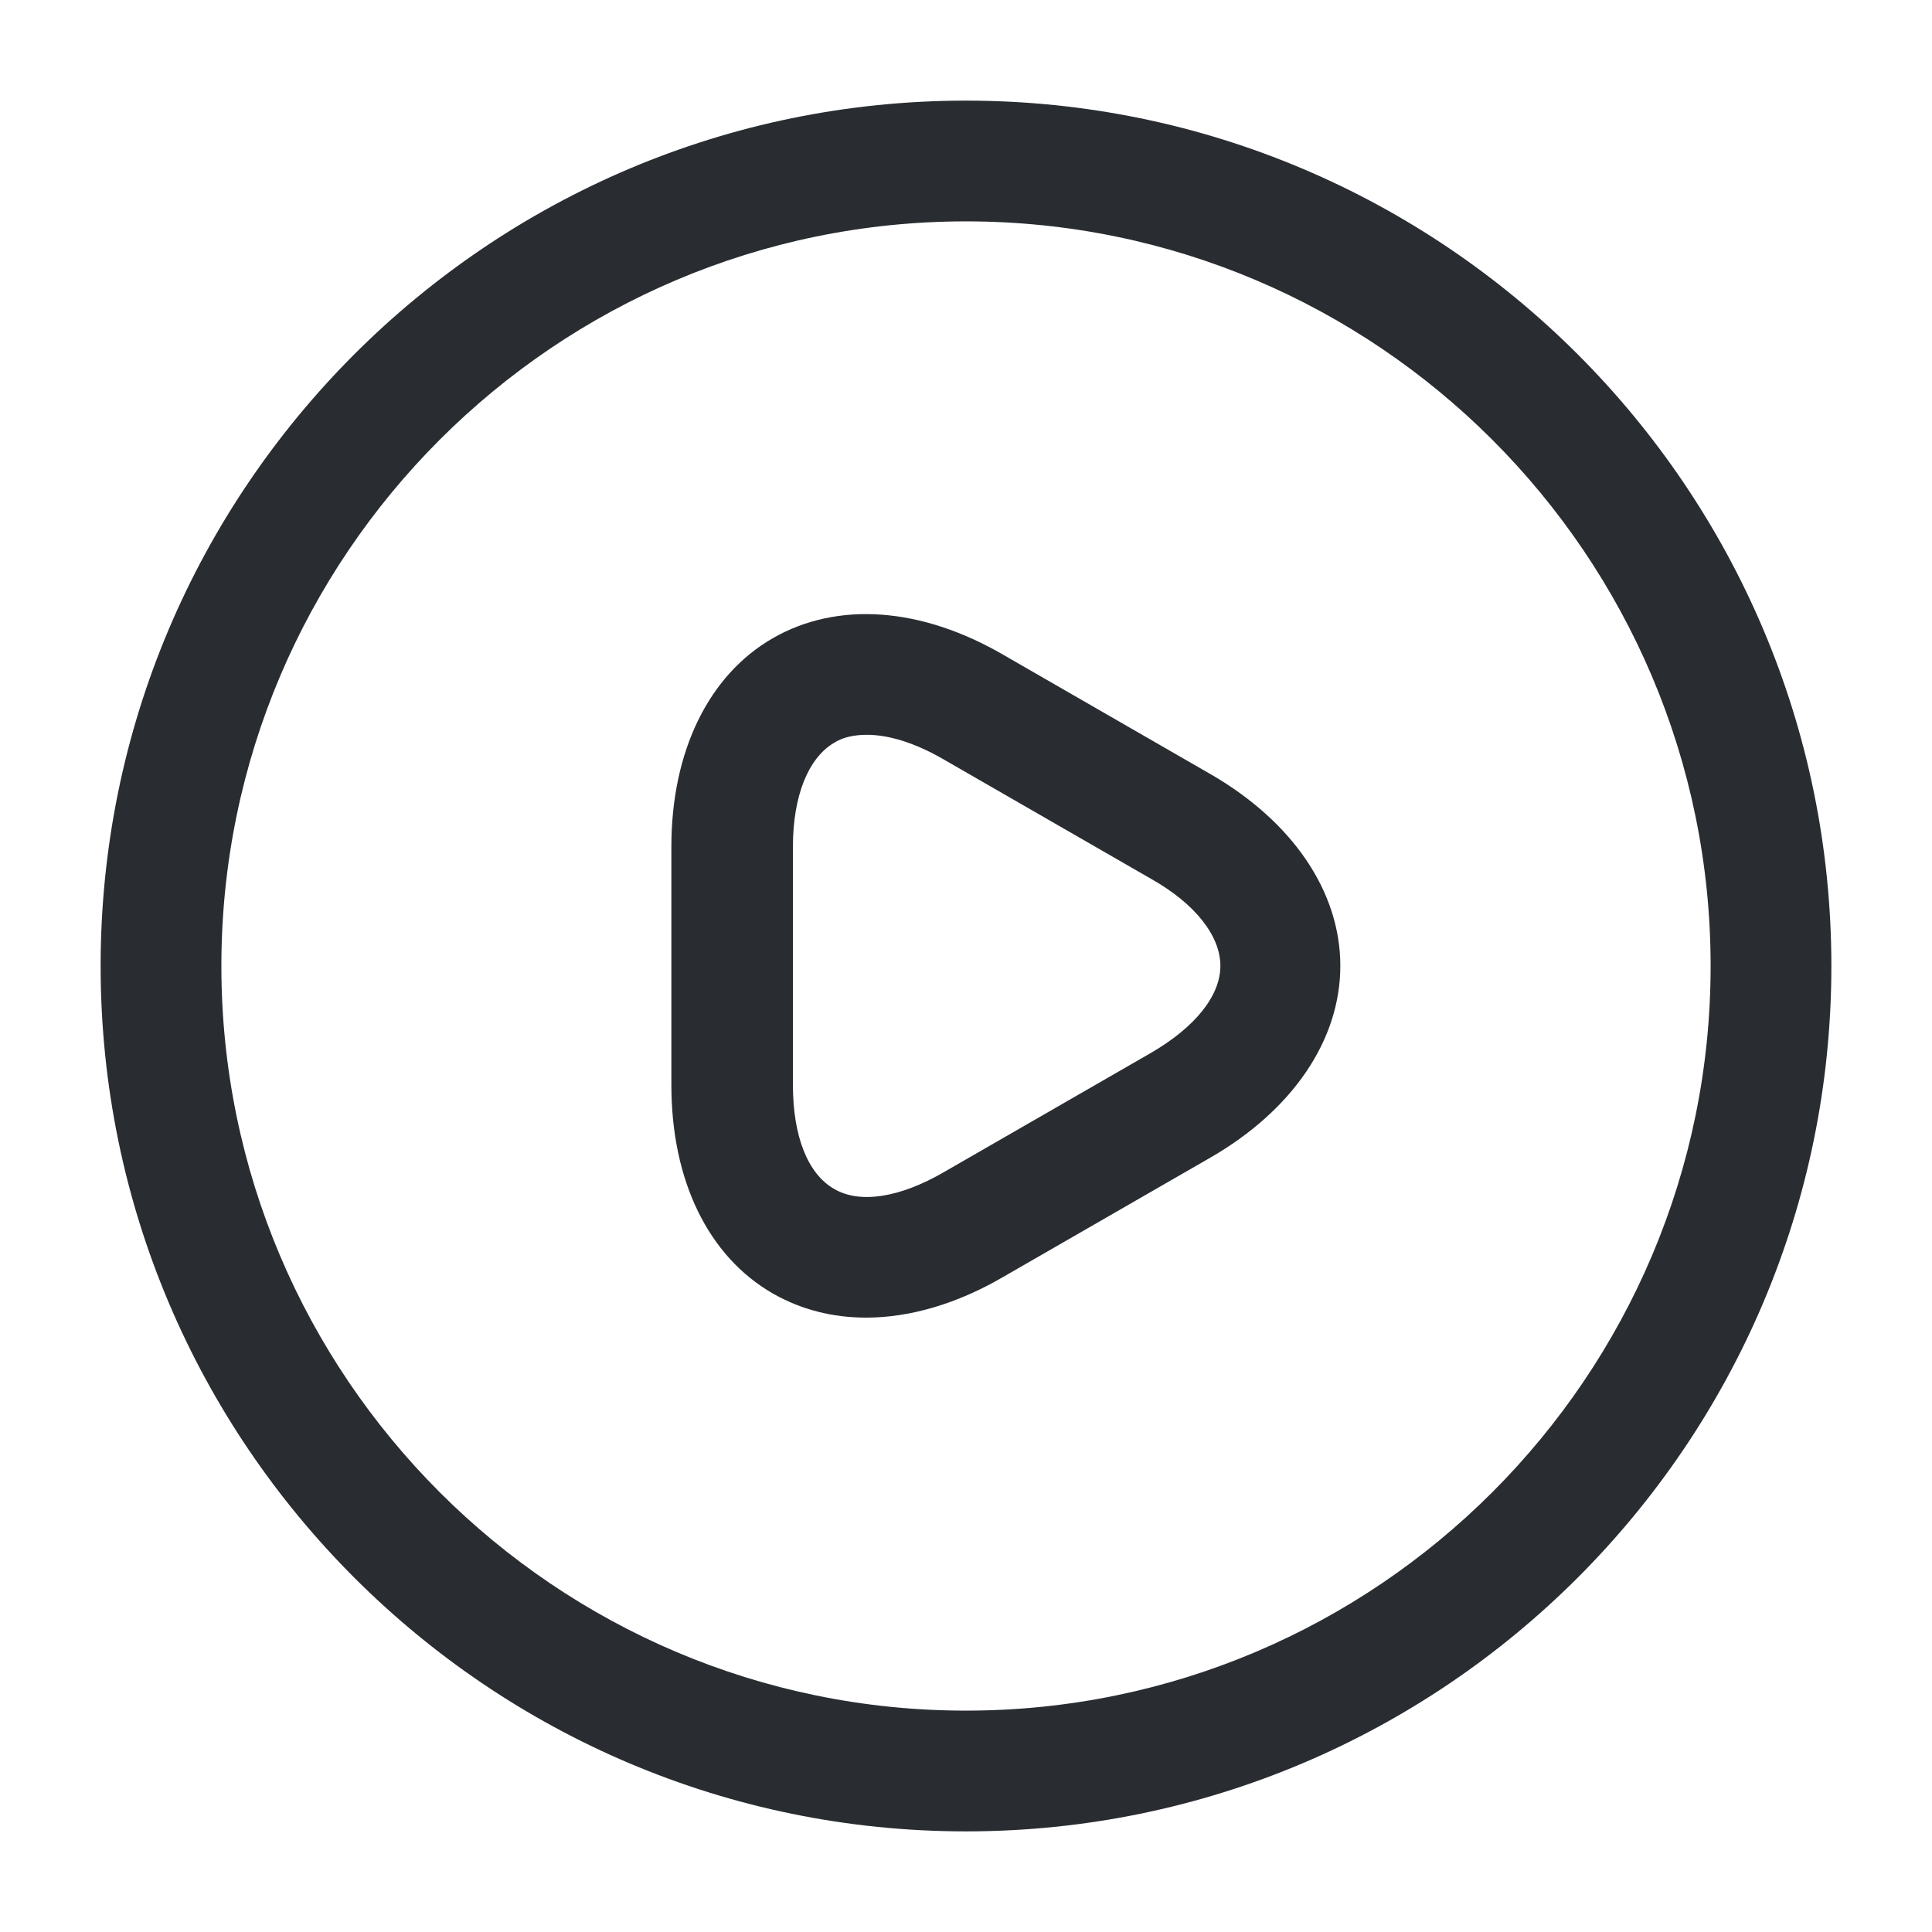 <svg width="24" height="24" viewBox="0 0 24 24" fill="none" xmlns="http://www.w3.org/2000/svg">
<path d="M10.76 16.368C10.34 16.368 9.95 16.268 9.6 16.068C8.8 15.608 8.34 14.668 8.34 13.478V10.518C8.34 9.338 8.8 8.388 9.6 7.928C10.4 7.468 11.44 7.538 12.47 8.138L15.04 9.618C16.06 10.208 16.65 11.078 16.65 11.998C16.65 12.918 16.06 13.788 15.04 14.378L12.47 15.858C11.89 16.198 11.3 16.368 10.76 16.368ZM10.77 9.128C10.61 9.128 10.47 9.158 10.36 9.228C10.04 9.418 9.85 9.888 9.85 10.518V13.478C9.85 14.108 10.03 14.578 10.36 14.768C10.68 14.958 11.18 14.878 11.73 14.558L14.3 13.078C14.85 12.758 15.16 12.368 15.16 11.998C15.16 11.628 14.85 11.228 14.3 10.918L11.73 9.438C11.37 9.228 11.04 9.128 10.77 9.128Z" fill="#292D32"/>
<path d="M12 22.75C6.07 22.75 1.25 17.93 1.25 12C1.25 6.07 6.07 1.25 12 1.25C17.93 1.25 22.75 6.07 22.75 12C22.75 17.93 17.93 22.75 12 22.75ZM12 2.75C6.9 2.75 2.75 6.9 2.75 12C2.75 17.1 6.9 21.25 12 21.25C17.1 21.25 21.25 17.1 21.25 12C21.25 6.9 17.1 2.75 12 2.75Z" fill="#292D32"/>
</svg>
